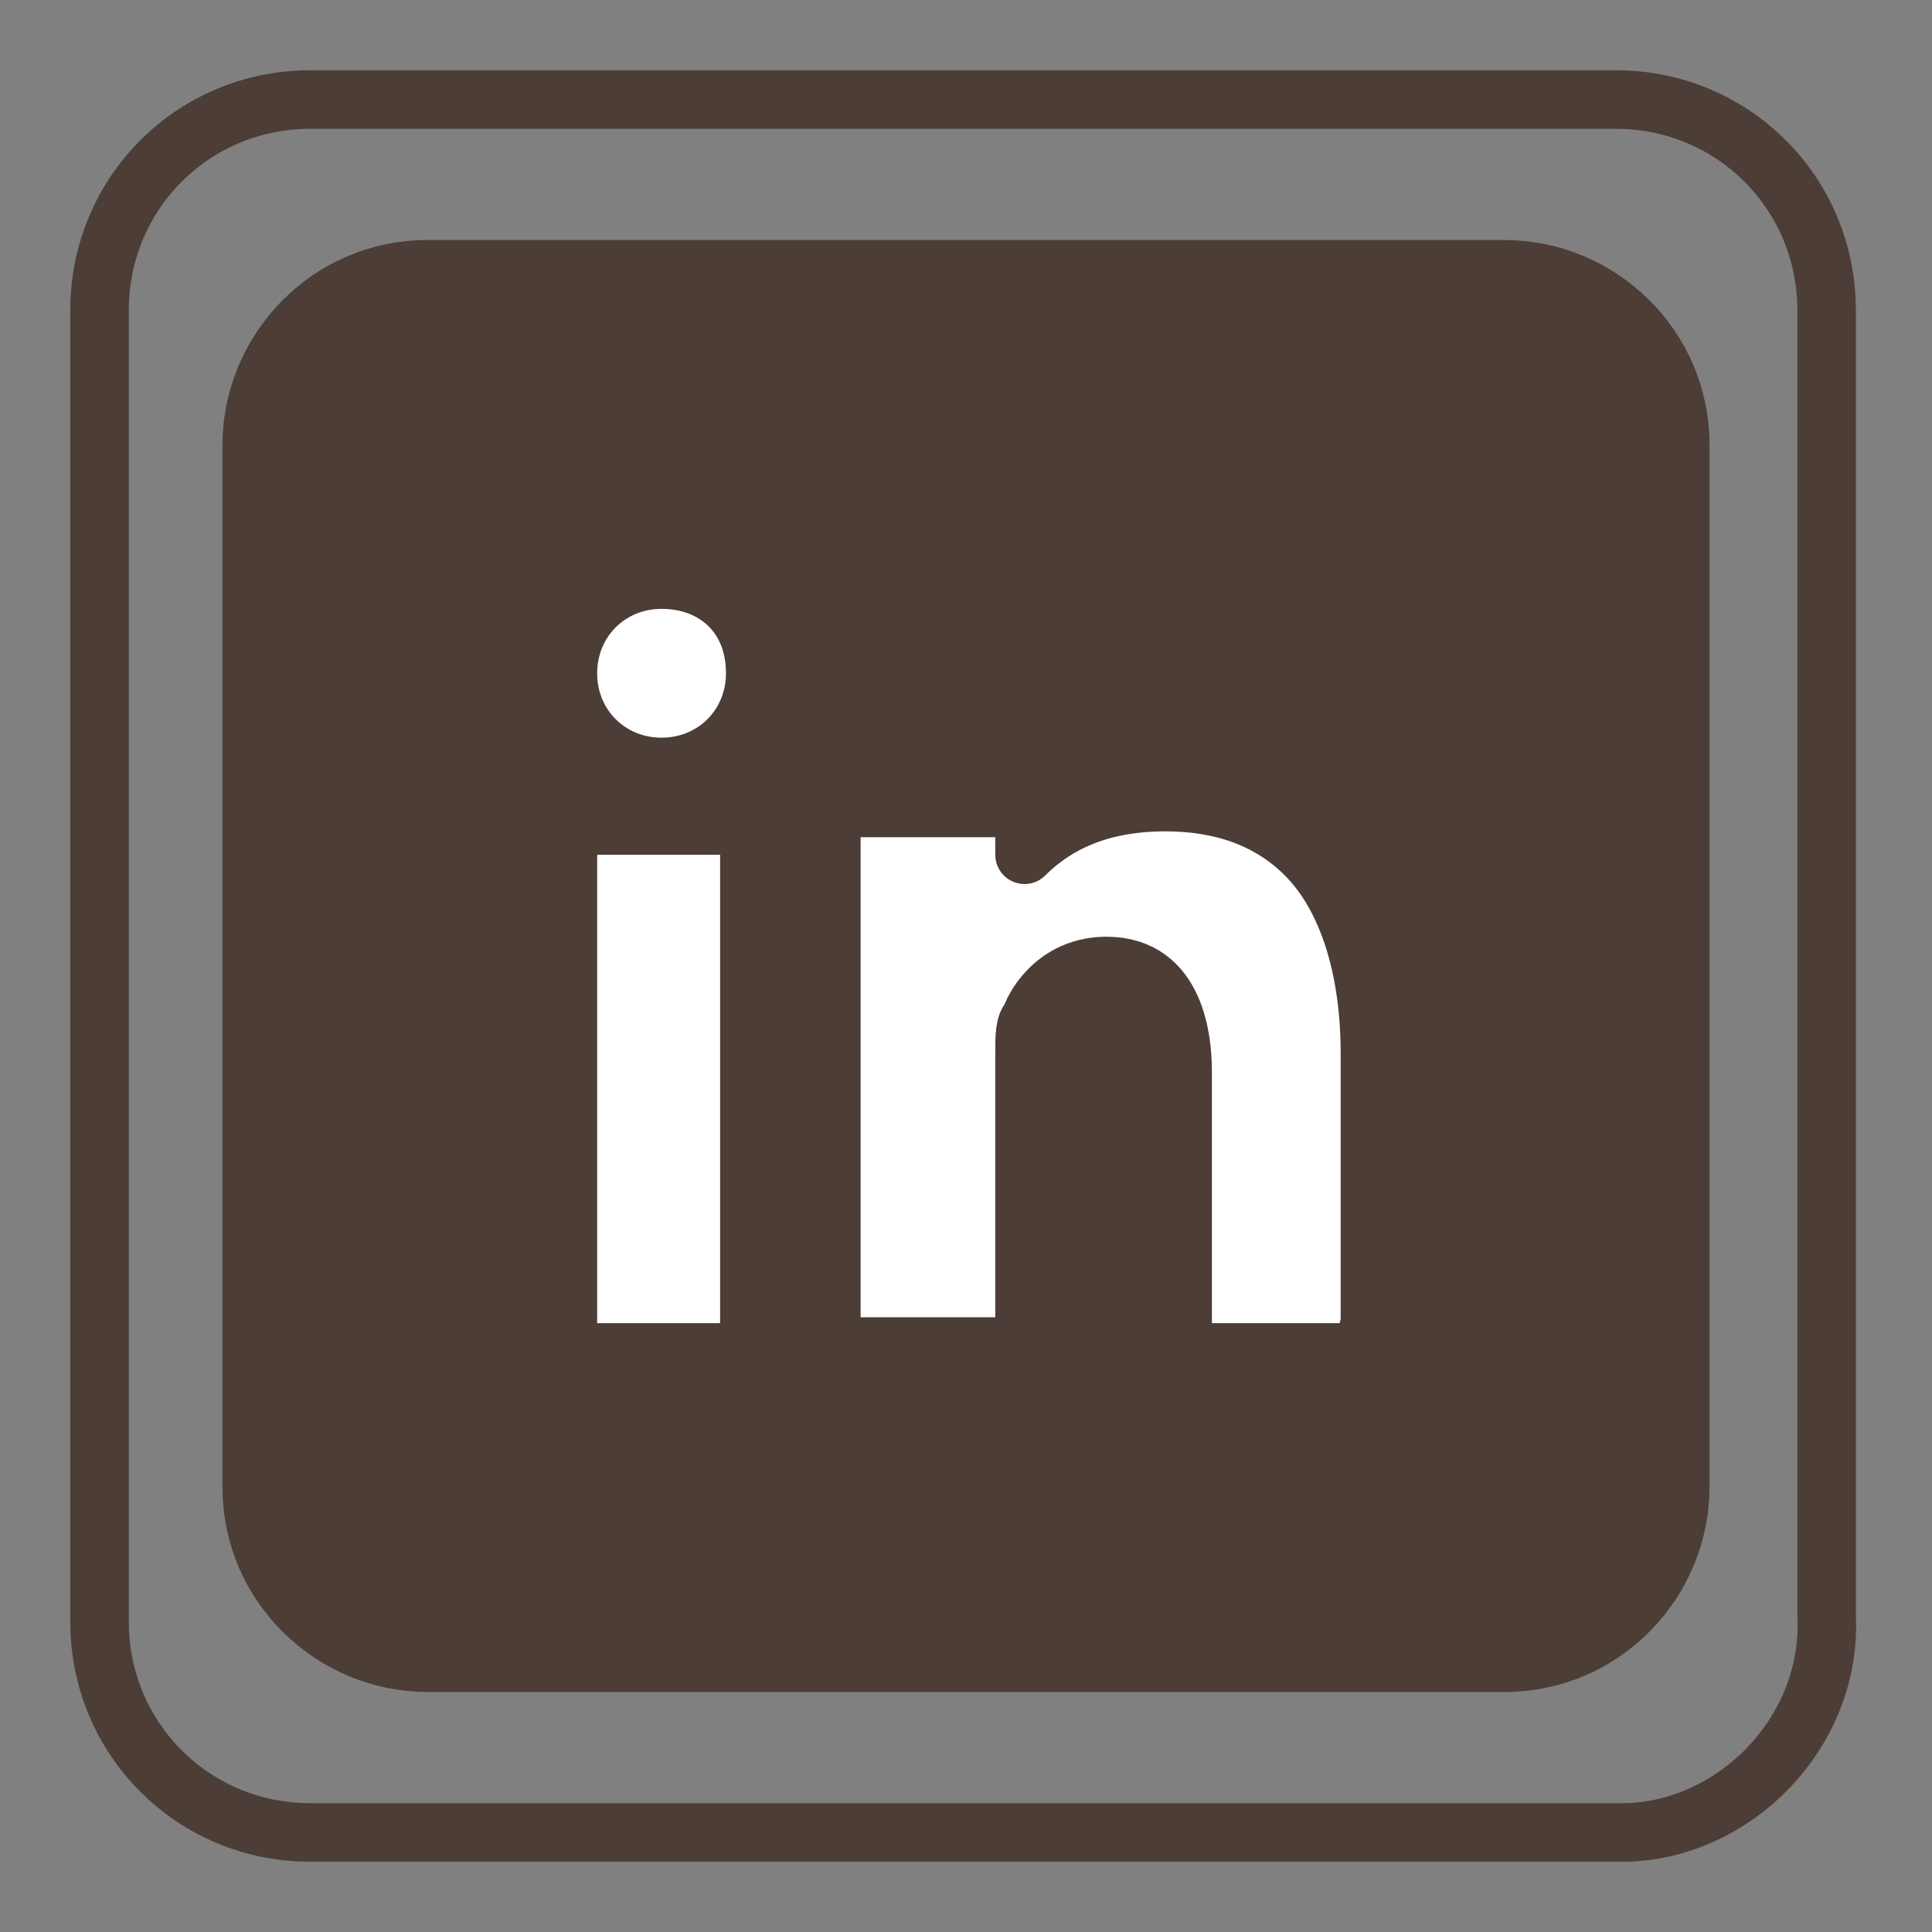 <?xml version="1.0" encoding="utf-8"?>
<!-- Generator: Adobe Illustrator 26.3.1, SVG Export Plug-In . SVG Version: 6.00 Build 0)  -->
<svg version="1.1" id="Layer_1" xmlns="http://www.w3.org/2000/svg" xmlns:xlink="http://www.w3.org/1999/xlink" x="0px" y="0px"
	 viewBox="0 0 33 33" style="enable-background:new 0 0 33 33;" xml:space="preserve">
<rect x="0" y="0" width="33" height="33" fill="#808080" stroke="none"/>
<style type="text/css">
	.st0{fill:none;stroke:#4C3D36;stroke-linecap:round;stroke-linejoin:round;stroke-miterlimit:10;}
	.st1{fill:#4C3D36;stroke:#4C3D36;stroke-linecap:round;stroke-linejoin:round;stroke-miterlimit:10;}
	.st2{fill:#FFFFFF;stroke:#4C3D36;stroke-linecap:round;stroke-linejoin:round;stroke-miterlimit:10;}
</style>
<g>
	<path class="st0" d="M27.7,31.3H5.3c-2,0-3.6-1.6-3.6-3.6V5.3c0-2,1.6-3.6,3.6-3.6h22.3c2,0,3.6,1.6,3.6,3.6v22.3
		C31.3,29.6,29.6,31.3,27.7,31.3z"/>
	<path class="st1" d="M25.7,28.4H7.3c-1.6,0-3-1.3-3-3V7.6c0-1.6,1.3-3,3-3h18.4c1.6,0,3,1.3,3,3v17.8C28.7,27,27.4,28.4,25.7,28.4z
		"/>
	<path class="st2" d="M23.1,23.1h-2.7c-0.1,0-0.2-0.1-0.2-0.2l0-4.6c0-0.5-0.1-1.8-1.3-1.8c-0.8,0-1.2,0.6-1.3,0.9
		c-0.1,0.1-0.1,0.3-0.1,0.6v4.8c0,0.1-0.1,0.2-0.2,0.2h-2.8c-0.1,0-0.1,0-0.2-0.1s-0.1-0.1-0.1-0.2c0-0.1,0-7.8,0-8.6
		c0-0.1,0-0.1,0.1-0.2c0,0,0.1-0.1,0.2-0.1h2.8c0.1,0,0.2,0.1,0.2,0.2v0.6c0.6-0.6,1.4-0.9,2.4-0.9c1,0,1.8,0.3,2.4,0.9
		c0.7,0.7,1.1,1.9,1.1,3.4v4.6C23.3,23,23.2,23.1,23.1,23.1z M12.7,23.1H9.9c-0.1,0-0.2-0.1-0.2-0.2v-8.6c0-0.1,0.1-0.2,0.2-0.2h2.7
		c0.1,0,0.2,0.1,0.2,0.2v8.6C12.9,23,12.8,23.1,12.7,23.1z M11.3,13.1c-0.9,0-1.6-0.7-1.6-1.6c0-0.9,0.7-1.6,1.6-1.6
		c0.9,0,1.6,0.6,1.6,1.6C12.9,12.4,12.2,13.1,11.3,13.1z"/>
</g>
</svg>
